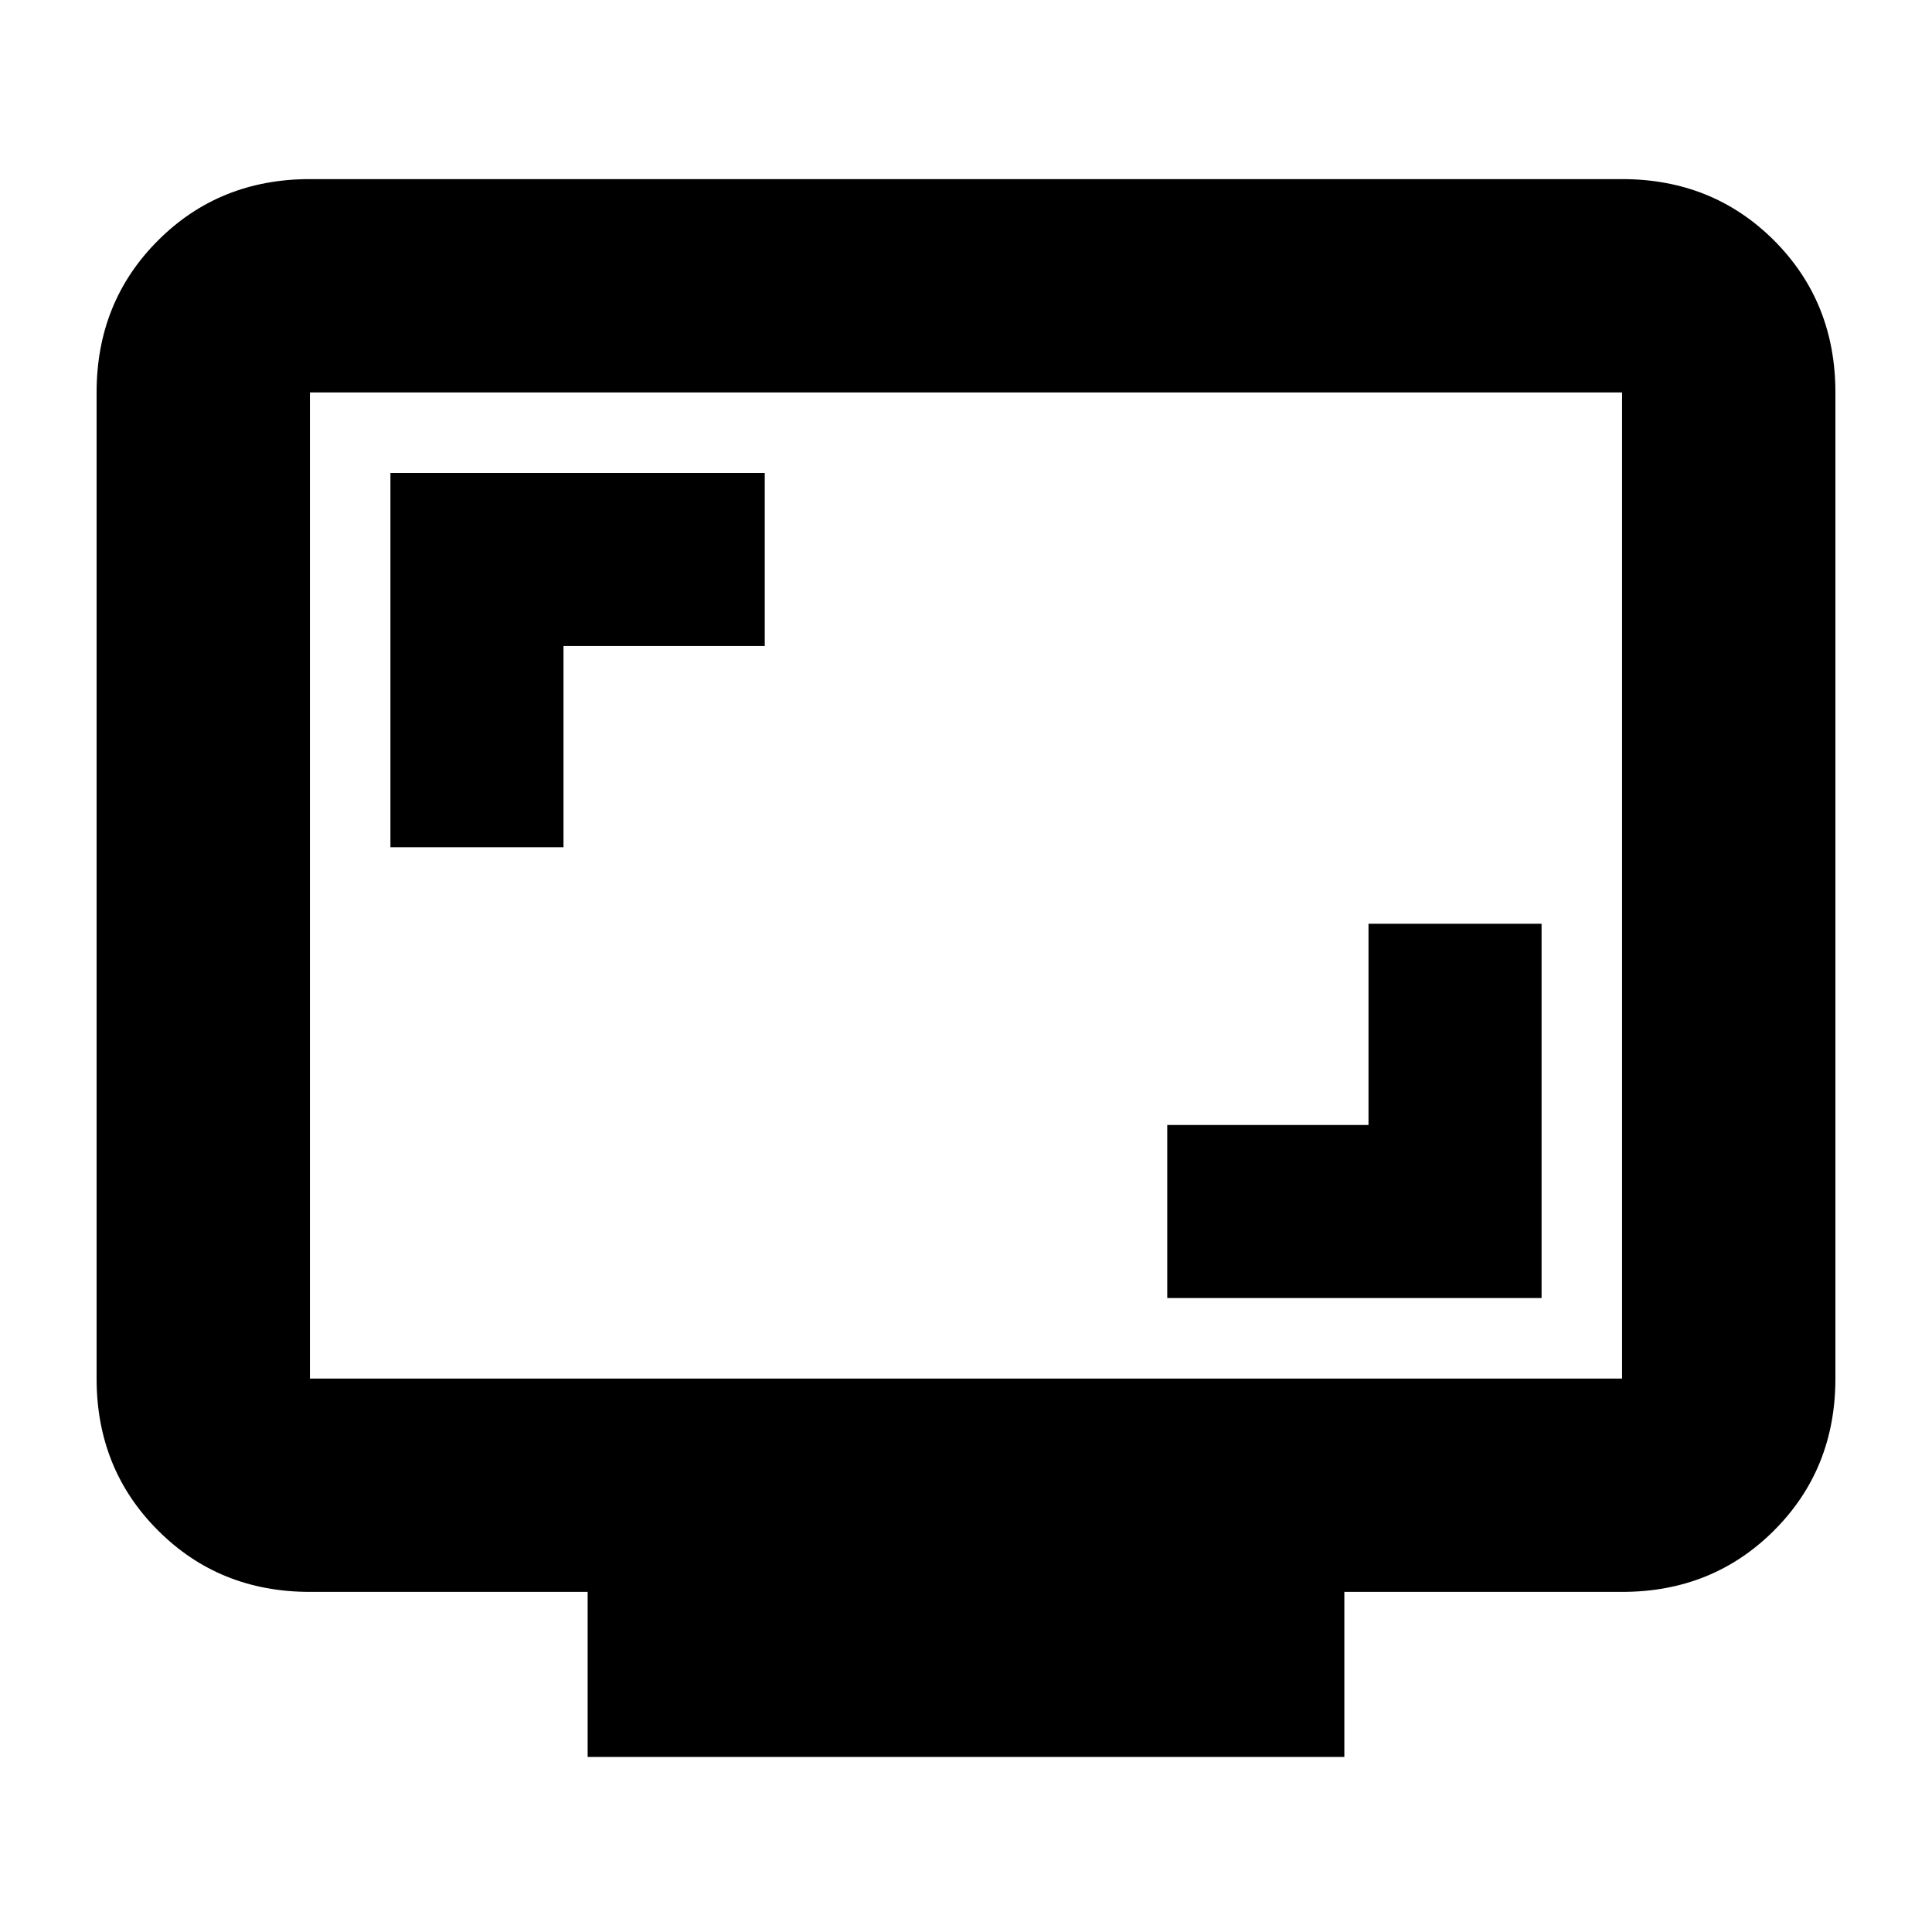 <svg xmlns="http://www.w3.org/2000/svg" height="24" width="24"><path d="M4.85 10.525H7v-2.5h2.5v-2.15H4.85Zm9.65 5.6h4.65v-4.65H17v2.5h-2.5Zm-7.2 5.7v-2.05H3.85q-1.125 0-1.887-.763-.763-.762-.763-1.887V4.875q0-1.125.763-1.888.762-.762 1.887-.762h16.3q1.125 0 1.888.762.762.763.762 1.888v12.25q0 1.125-.762 1.887-.763.763-1.888.763H16.7v2.05Zm-3.45-4.7h16.3V4.875H3.85v12.25Zm0 0V4.875v12.25Z"/></svg>